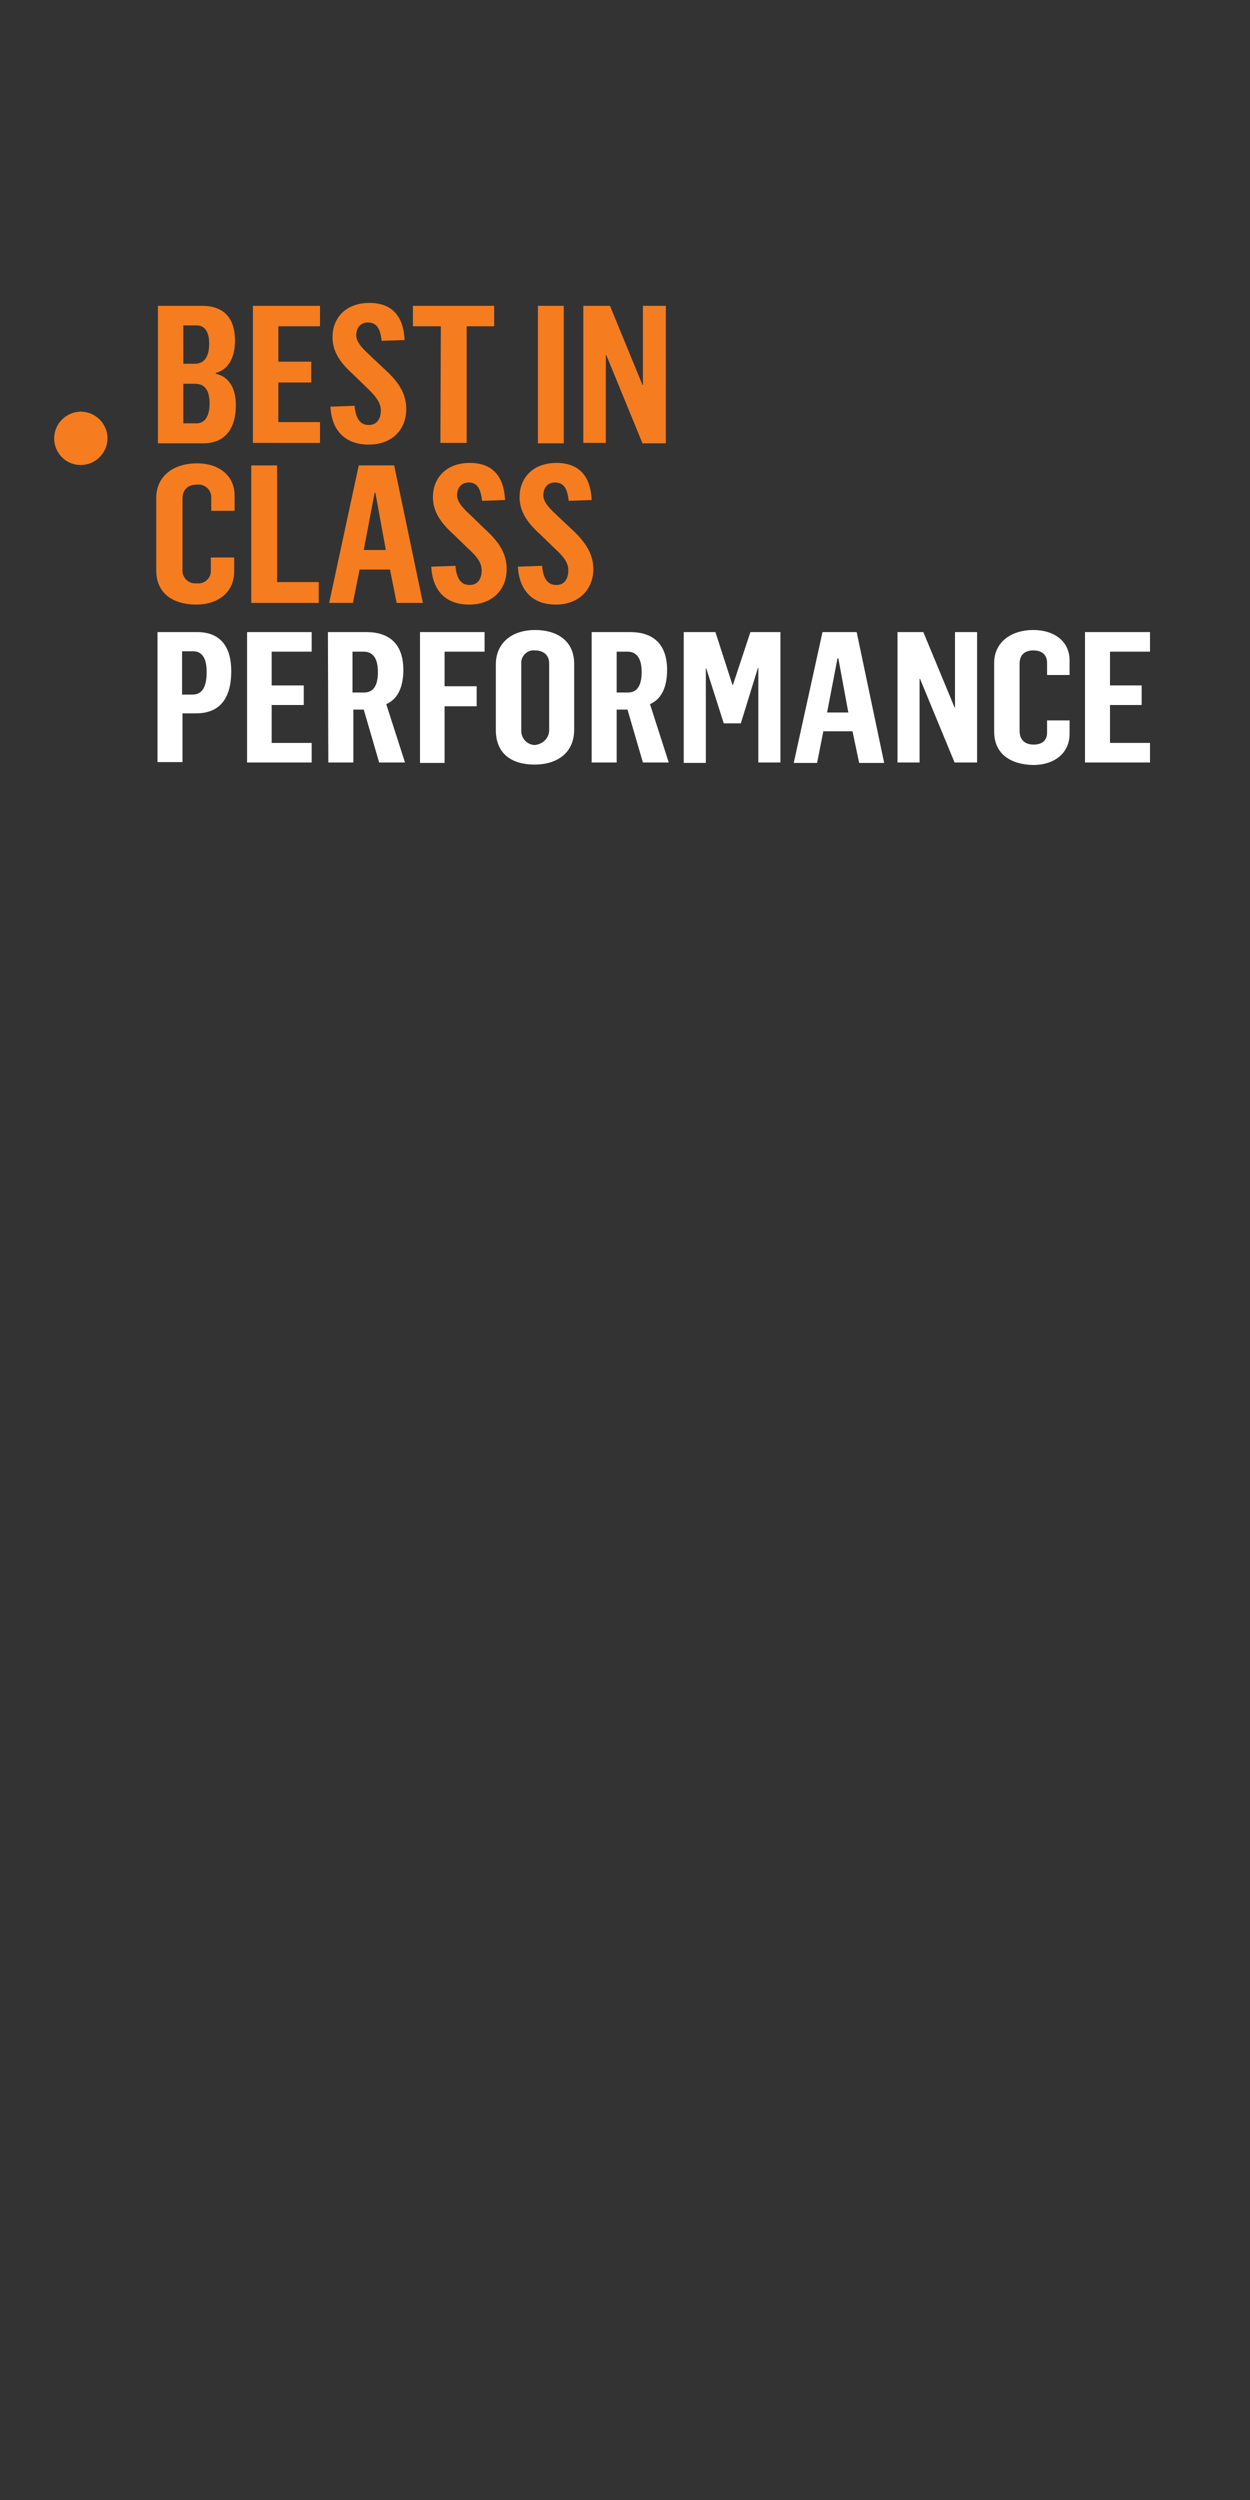 <?xml version="1.0" encoding="utf-8"?>
<!-- Generator: Adobe Illustrator 24.0.3, SVG Export Plug-In . SVG Version: 6.00 Build 0)  -->
<svg version="1.1" id="Layer_1" xmlns="http://www.w3.org/2000/svg" xmlns:xlink="http://www.w3.org/1999/xlink" x="0px" y="0px"
	 viewBox="0 0 300 600" style="enable-background:new 0 0 300 600;" xml:space="preserve">
<rect x="0" y="0" width="300" height="600" fill="#333333" stroke="none"/>
<style type="text/css">
	.st0{clip-path:url(#SVGID_2_);}
	.st1{clip-path:url(#SVGID_4_);}
	.st2{clip-path:url(#SVGID_6_);}
	.st3{fill:#F57D20;}
	.st4{fill:#FFFFFF;}
</style>
<title>slide2_AU</title>
<g>
	<g id="Layer_1_1_">
		<g>
			<defs>
				<rect id="SVGID_1_" width="300" height="600"/>
			</defs>
			<clipPath id="SVGID_2_">
				<use xlink:href="#SVGID_1_"  style="overflow:visible;"/>
			</clipPath>
			<g class="st0">
				<g>
					<defs>
						<rect id="SVGID_3_" width="300" height="600"/>
					</defs>
					<clipPath id="SVGID_4_">
						<use xlink:href="#SVGID_3_"  style="overflow:visible;"/>
					</clipPath>
					<g class="st1">
						<g id="_1">
							<g>
								<defs>
									<rect id="SVGID_5_" width="300" height="600"/>
								</defs>
								<clipPath id="SVGID_6_">
									<use xlink:href="#SVGID_5_"  style="overflow:visible;"/>
								</clipPath>
								<g class="st2">
									<path class="st3" d="M19.4,111.6c3.5,0,6.4-2.9,6.4-6.4s-2.9-6.4-6.4-6.4c-3.5,0-6.4,2.9-6.4,6.4c0,3.5,2.8,6.4,6.3,6.4
										C19.4,111.6,19.4,111.6,19.4,111.6"/>
								</g>
							</g>
							<path class="st3" d="M37.9,73.4h10.6c5,0,7.9,2.7,7.9,8.4c0,4.4-1.9,7-4.6,7.7v0.2c3.1,0.7,4.8,3.4,4.8,7.5
								c0,6.4-3.2,9.2-7.8,9.2H37.9V73.4z M46.8,87.3c2.1,0,3.4-1.5,3.4-4.8c0-3.1-1.2-4.4-3-4.4H44v9.2L46.8,87.3z M47.2,101.6
								c2,0,3.1-1.8,3.1-4.8c0-3.3-1.3-4.7-3.5-4.7H44v9.5L47.2,101.6z"/>
							<path class="st3" d="M60.7,73.4h16.1v4.9h-10v8.5h7.9v5h-7.9v9.5h10v5H60.7V73.4z"/>
							<path class="st3" d="M79.3,97.6l5.8-0.2c0.2,2.3,0.9,4.6,3.4,4.6c2.2,0,2.9-1.8,2.9-3.5c0-1.8-1.2-3.4-3.2-5.3l-3.5-3.4
								c-3-2.7-4.9-5.4-4.9-8.9c0-4.4,3-8.2,8.9-8.2c4.3,0,8.1,2.1,8.4,8.9l-5.5,0.2c-0.3-2.6-1-4.4-3.3-4.4c-1.8,0-2.8,1.3-2.8,3.1
								s1.9,3.5,3.6,5.1l3.3,3.1c3.3,3,5.1,5.8,5.1,9.5c0,4.8-3.3,8.5-9,8.5S79.6,103.3,79.3,97.6z"/>
							<path class="st3" d="M105.8,78.3h-6.7v-4.9h19.5v4.9H112v28h-6.3L105.8,78.3z"/>
							<path class="st3" d="M129.1,73.4h6.2v33h-6.2V73.4z"/>
							<path class="st3" d="M140,73.4h6.4l7.8,19h0.1v-19h5.5v33h-5.6l-8.7-21.2h-0.1v21.1H140V73.4z"/>
							<path class="st3" d="M37.5,136.9v-17.4c0-5.3,4.2-8.3,9.8-8.3c5.2,0,9,2.9,9,7.7v3.7h-5.6v-3.1c0.1-1.7-1.2-3.1-2.9-3.2
								c-0.2,0-0.3,0-0.5,0c-2.4,0-3.5,1.4-3.5,3.4v16.9c-0.2,1.7,1.1,3.3,2.8,3.4c0.2,0,0.5,0,0.7,0c1.6,0.2,3.1-1,3.3-2.6
								c0-0.2,0-0.3,0-0.5v-3.1h5.6v3.4c0,4.9-3.8,7.9-9.1,7.9C41.5,145.1,37.5,142.4,37.5,136.9z"/>
							<path class="st3" d="M60.3,111.7h6.2v28h10v5H60.3V111.7z"/>
							<path class="st3" d="M86.1,111.7h8.5l6.9,33h-6.3l-1.6-8h-7.3l-1.6,8H79L86.1,111.7z M92.6,132l-2.5-13.7h-0.2L87.3,132H92.6
								z"/>
							<path class="st3" d="M103.5,136l5.8-0.2c0.2,2.3,0.9,4.6,3.4,4.6c2.2,0,2.9-1.8,2.9-3.5c0-1.9-1.2-3.4-3.3-5.3l-3.5-3.4
								c-3-2.7-4.9-5.4-4.9-8.9c0-4.4,3-8.2,8.9-8.2c4.3,0,8.1,2.1,8.4,8.9l-5.5,0.2c-0.3-2.6-1-4.4-3.2-4.4c-1.8,0-2.8,1.3-2.8,3.1
								s1.9,3.5,3.6,5.1l3.2,3.1c3.3,3,5.1,5.8,5.1,9.5c0,4.8-3.3,8.5-9,8.5S103.8,141.7,103.5,136z"/>
							<path class="st3" d="M124.3,136l5.8-0.2c0.2,2.3,0.9,4.6,3.4,4.6c2.2,0,2.9-1.8,2.9-3.5c0-1.9-1.2-3.4-3.3-5.3l-3.5-3.4
								c-3-2.7-4.9-5.4-4.9-8.9c0-4.4,3-8.2,8.9-8.2c4.3,0,8.1,2.1,8.4,8.9l-5.5,0.2c-0.3-2.6-1-4.4-3.3-4.4c-1.8,0-2.8,1.3-2.8,3.1
								s1.9,3.5,3.6,5.1l3.3,3.1c3.2,3,5.1,5.8,5.1,9.5c0,4.8-3.4,8.5-9,8.5S124.6,141.7,124.3,136z"/>
							<path class="st4" d="M37.8,151.7h9.5c5.6,0,8.2,3.5,8.2,9.4c0,6.3-2.6,10.1-8.4,10.1h-3.3v11.7h-6L37.8,151.7z M46.2,166.7
								c2.3,0,3.4-1.8,3.4-5.4c0-3.2-1-5-3.3-5h-2.6v10.4L46.2,166.7z"/>
							<path class="st4" d="M59.3,151.7h15.5v4.7h-9.6v8.1h7.7v4.7h-7.7v9.1h9.6v4.7H59.3V151.7z"/>
							<path class="st4" d="M78.7,151.7h9.2c5.6,0,8.9,2.9,8.9,9.1c0,4.5-1.6,7.1-4.1,8.2l4.5,14h-6.2l-3.7-12.7h-2.5v12.7h-6
								L78.7,151.7z M87.4,166.2c2.1,0,3.3-1.5,3.3-4.9c0-3-1-4.9-3.4-4.9h-2.7v9.8H87.4z"/>
							<path class="st4" d="M100.8,151.7h15.5v4.7h-9.6v8.3h7.7v4.8h-7.7v13.6h-5.9V151.7z"/>
							<path class="st4" d="M119,175.2v-15.7c0-5.4,4.1-8.3,9.4-8.3s9.4,2.6,9.4,8.1v15.8c0,5.7-4.2,8.4-9.5,8.4
								C122.8,183.5,119,180.9,119,175.2z M131.8,175.3v-16.1c0-1.9-1.3-3.1-3.4-3.1c-1.6-0.2-3.1,1-3.3,2.7c0,0.2,0,0.4,0,0.6v16
								c0,1.9,1.5,3.4,3.3,3.4C130.3,178.6,131.8,177.1,131.8,175.3L131.8,175.3z"/>
							<path class="st4" d="M142,151.7h9.2c5.6,0,8.9,2.9,8.9,9.1c0,4.5-1.6,7.1-4.1,8.2l4.5,14h-6.2l-3.7-12.7H148v12.7h-6V151.7z
								 M150.7,166.2c2.1,0,3.3-1.5,3.3-4.9c0-3-1-4.9-3.4-4.9H148v9.8H150.7z"/>
							<path class="st4" d="M164.1,151.7h7.6l4.1,12.7h0.1l4.2-12.7h7.2v31.3h-5.3v-22.7h-0.1l-4.1,13.3h-4.1l-4.2-13.2h-0.1v22.7
								h-5.3L164.1,151.7z"/>
							<path class="st4" d="M197.4,151.7h8.2l6.6,31.4h-6l-1.6-7.6h-7l-1.5,7.6h-5.6L197.4,151.7z M203.6,171l-2.4-13H201l-2.5,13
								H203.6z"/>
							<path class="st4" d="M215.4,151.7h6.2l7.5,18.1h0.1v-18.1h5.3v31.3h-5.4l-8.3-20.1h-0.1v20.1h-5.3L215.4,151.7z"/>
							<path class="st4" d="M238.6,175.6v-16.5c0-5,4.1-7.9,9.4-7.9c5,0,8.7,2.7,8.7,7.3v3.5h-5.4v-2.9c0-1.9-1.2-3-3.3-3
								c-2.3,0-3.3,1.3-3.3,3.2v16.1c0,2.1,1.2,3.3,3.4,3.3s3.2-1.2,3.2-2.9v-2.9h5.4v3.2c0,4.7-3.7,7.5-8.7,7.5
								C242.5,183.5,238.6,180.9,238.6,175.6z"/>
							<path class="st4" d="M260.5,151.7h15.5v4.7h-9.6v8.1h7.6v4.7h-7.6v9.1h9.6v4.7h-15.6V151.7z"/>
						</g>
					</g>
				</g>
			</g>
		</g>
	</g>
</g>
</svg>
